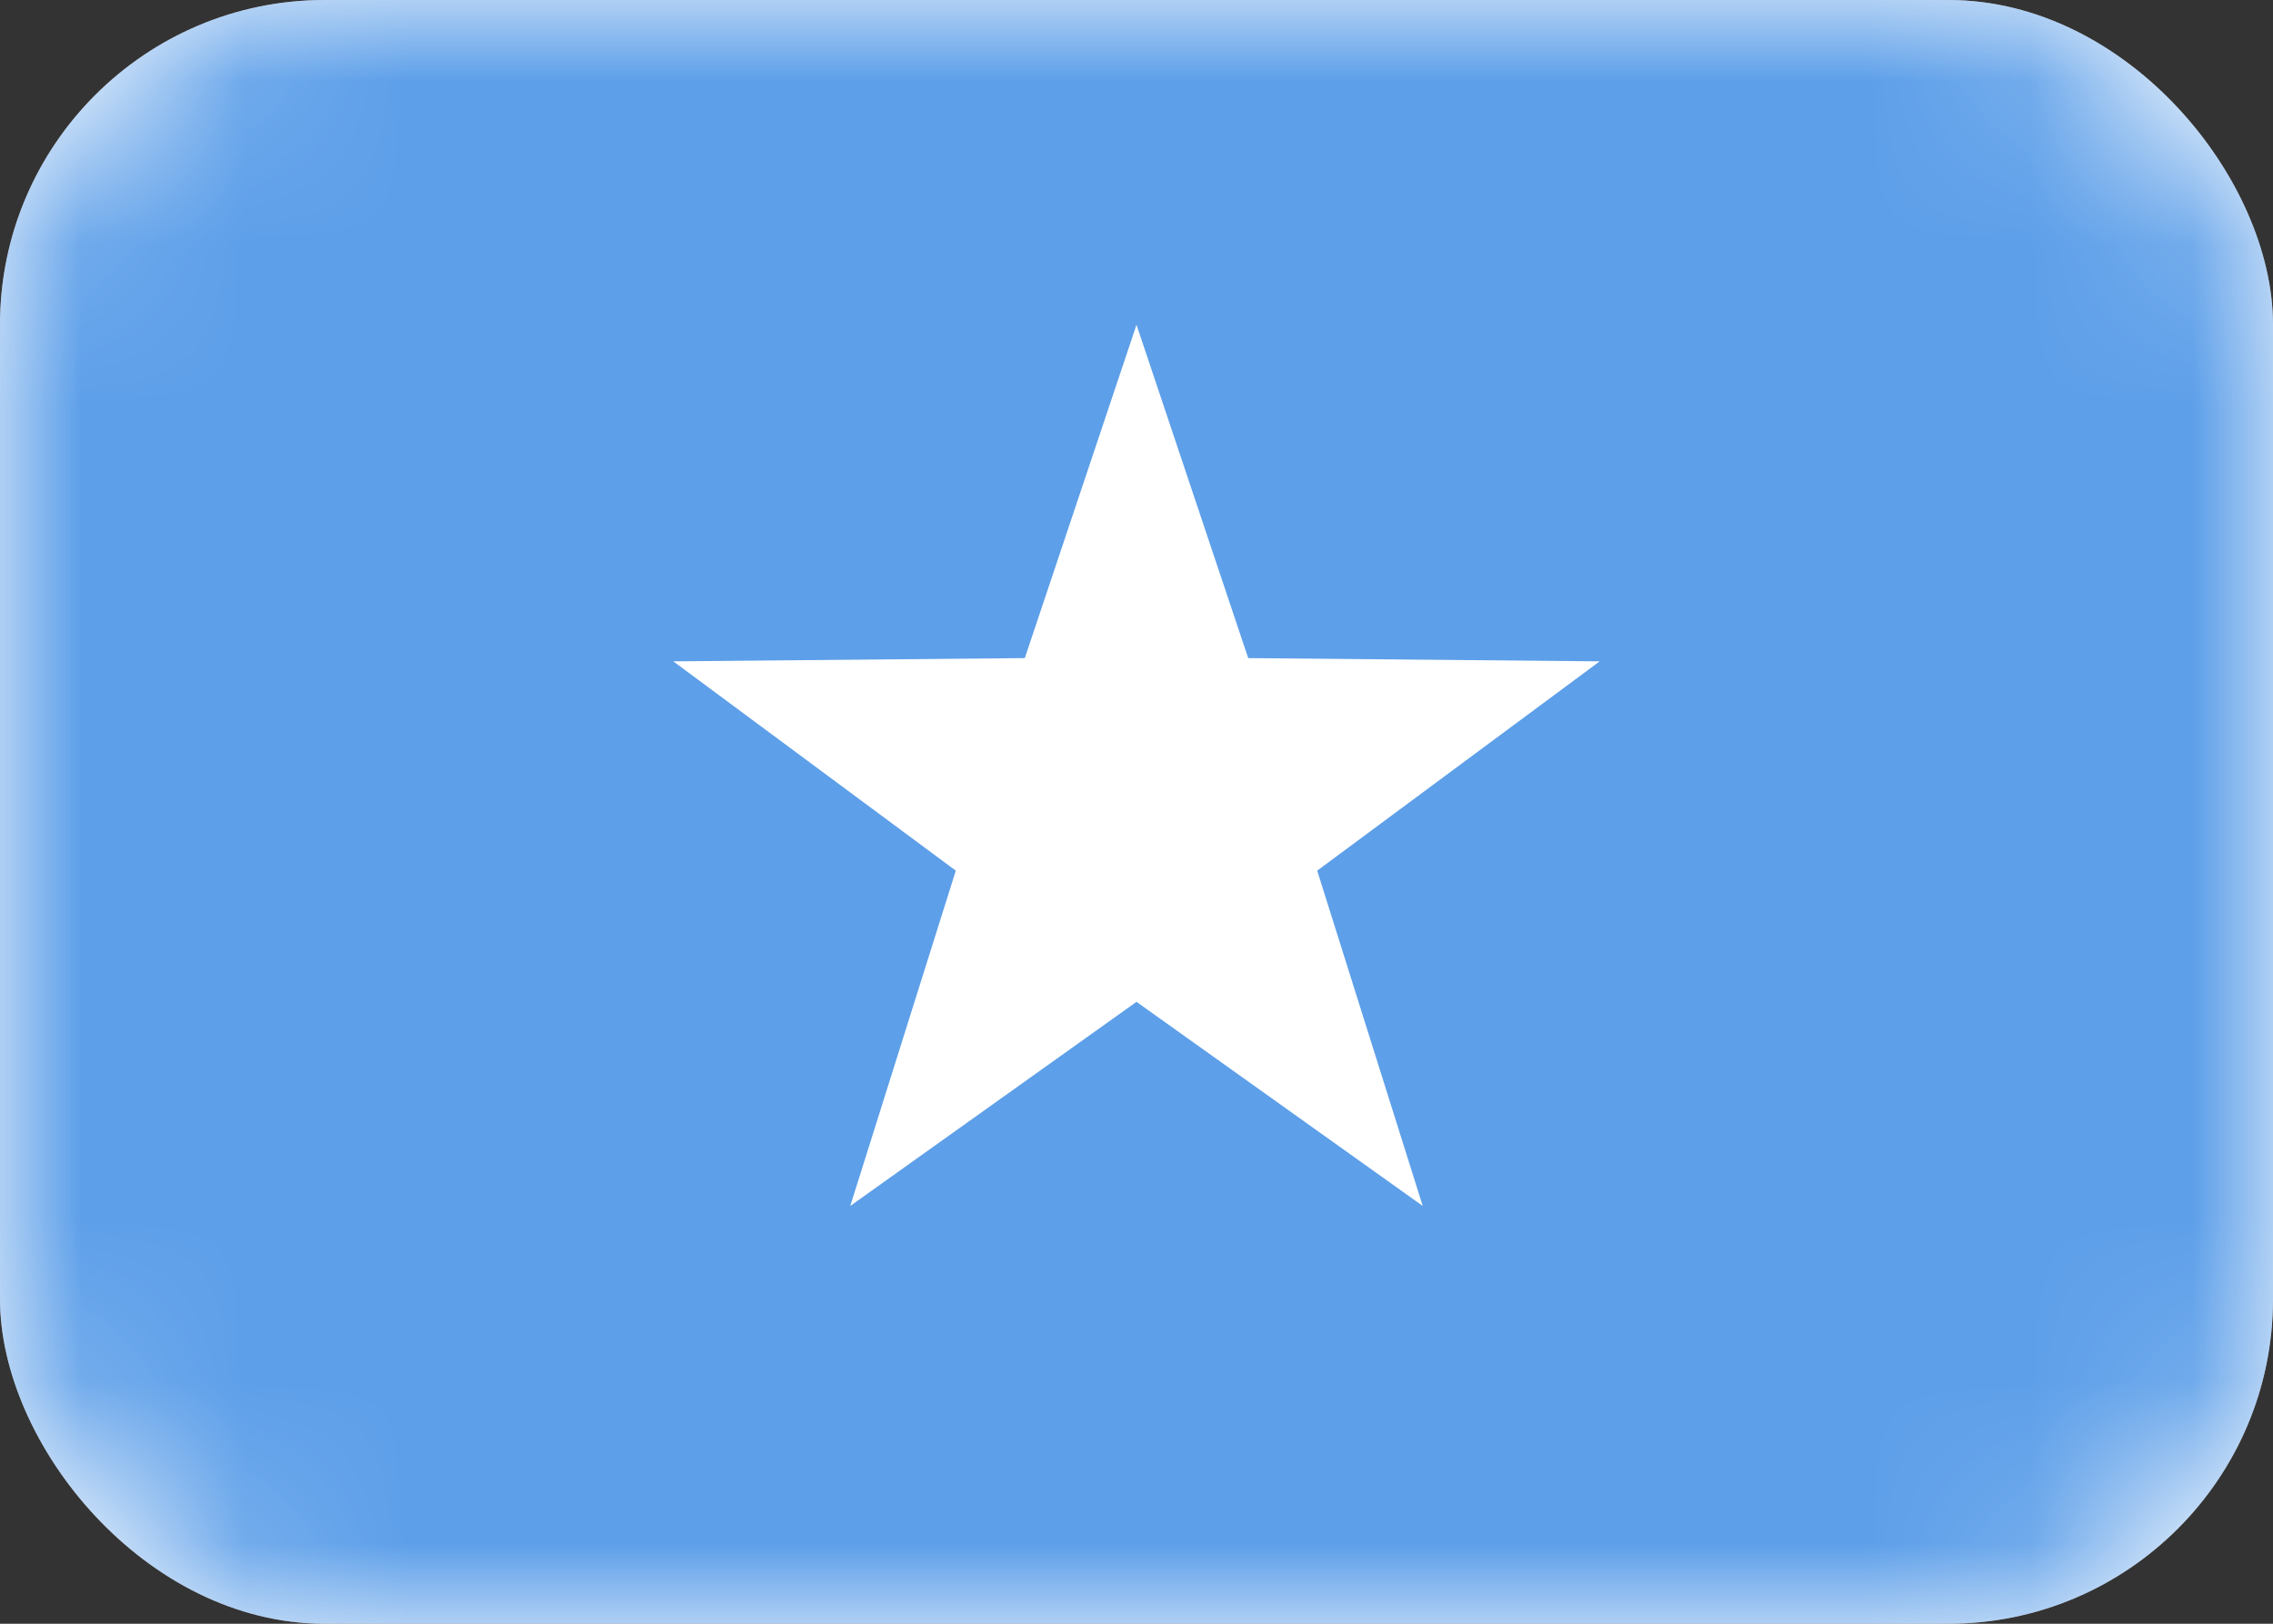 <svg width="14" height="10" viewBox="0 0 14 10" fill="none" xmlns="http://www.w3.org/2000/svg">
<rect x="0" y="0" width="14" height="10" fill="#333333" stroke="none"/>
<rect width="14" height="10" rx="2" fill="white"/>
<mask id="mask0_142:155" style="mask-type:alpha" maskUnits="userSpaceOnUse" x="0" y="0" width="14" height="10">
<rect width="14" height="10" rx="2" fill="white"/>
</mask>
<g mask="url(#mask0_142:155)">
<rect width="14" height="10" rx="2" fill="#5D9FE9"/>
<path fill-rule="evenodd" clip-rule="evenodd" d="M7 6.17L5.237 7.427L5.887 5.362L4.147 4.073L6.312 4.053L7 2L7.688 4.053L9.853 4.073L8.113 5.362L8.763 7.427L7 6.17Z" fill="white"/>
</g>
</svg>
